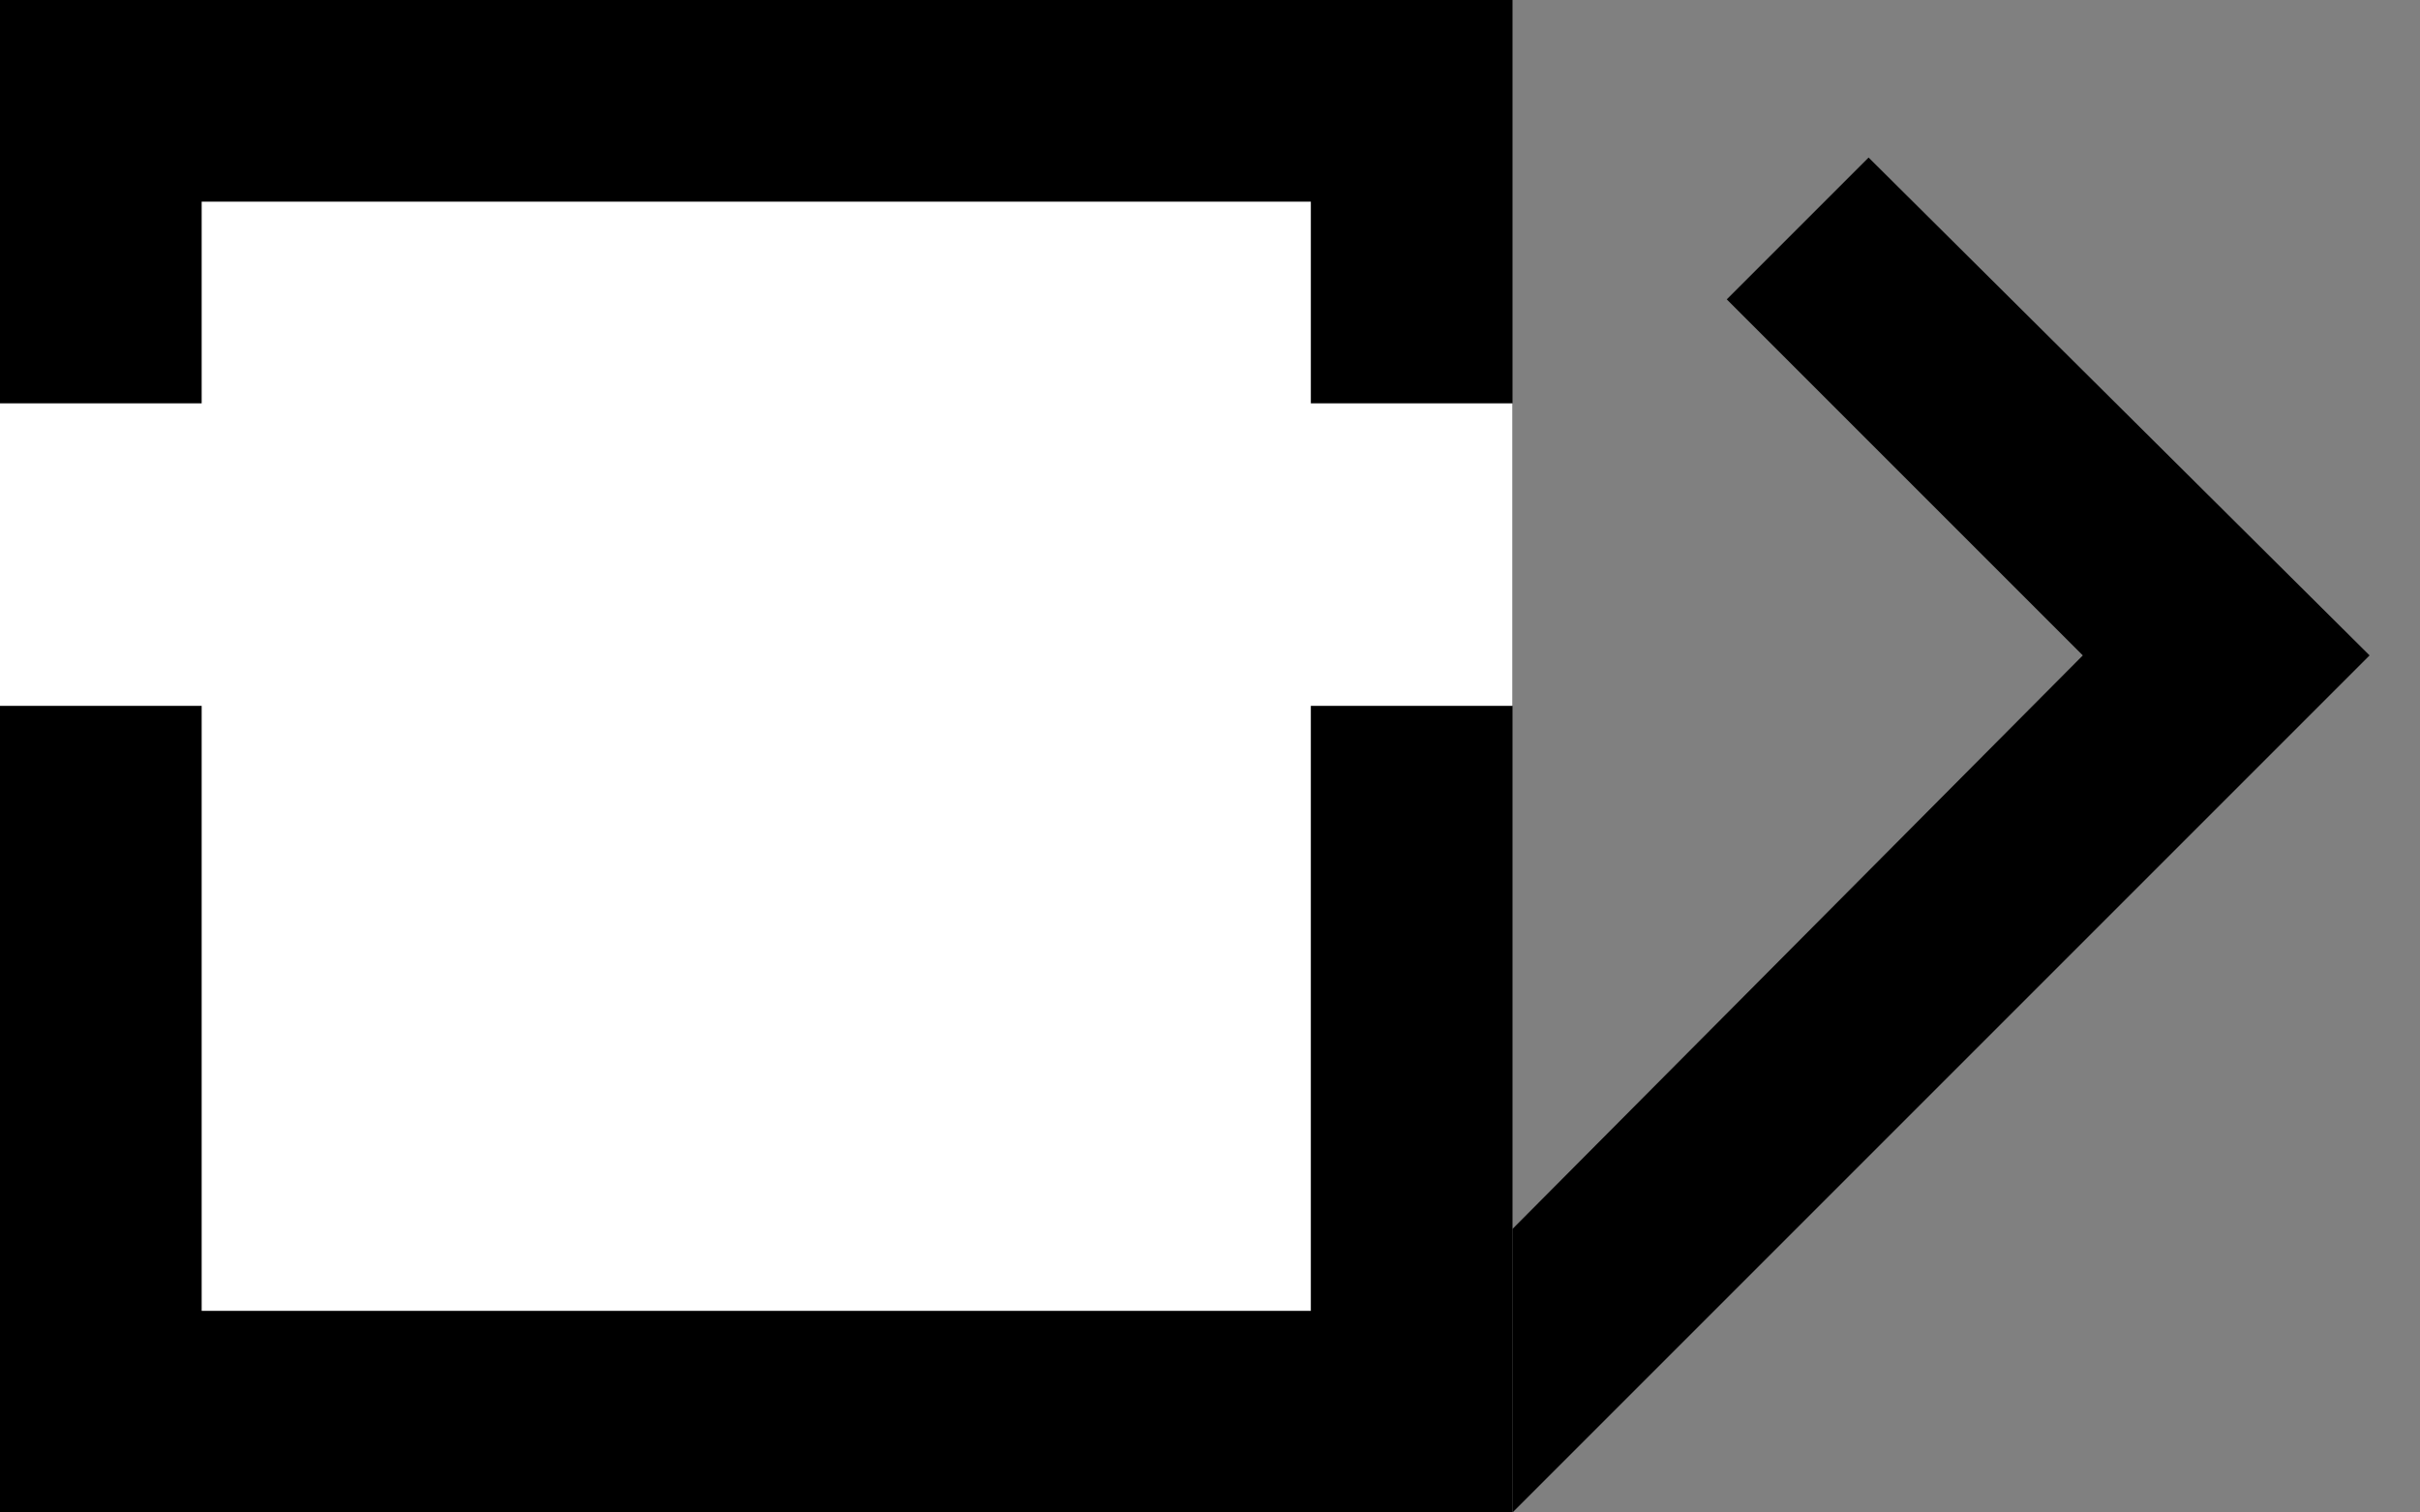 <svg xmlns="http://www.w3.org/2000/svg" width="24" height="15" version="1.0"><rect width="100%" height="100%" fill="#808080" stroke="none"/><path d="M0 0h15v15H0z"/><path d="M2 2v2H0v3h2v6h11V7h2V4h-2V2H2z" fill="#fff"/><path d="M18.531 1.563l-1.406 1.406L20.656 6.5 15 12.188V15l8.5-8.5-4.969-4.938z"/></svg>